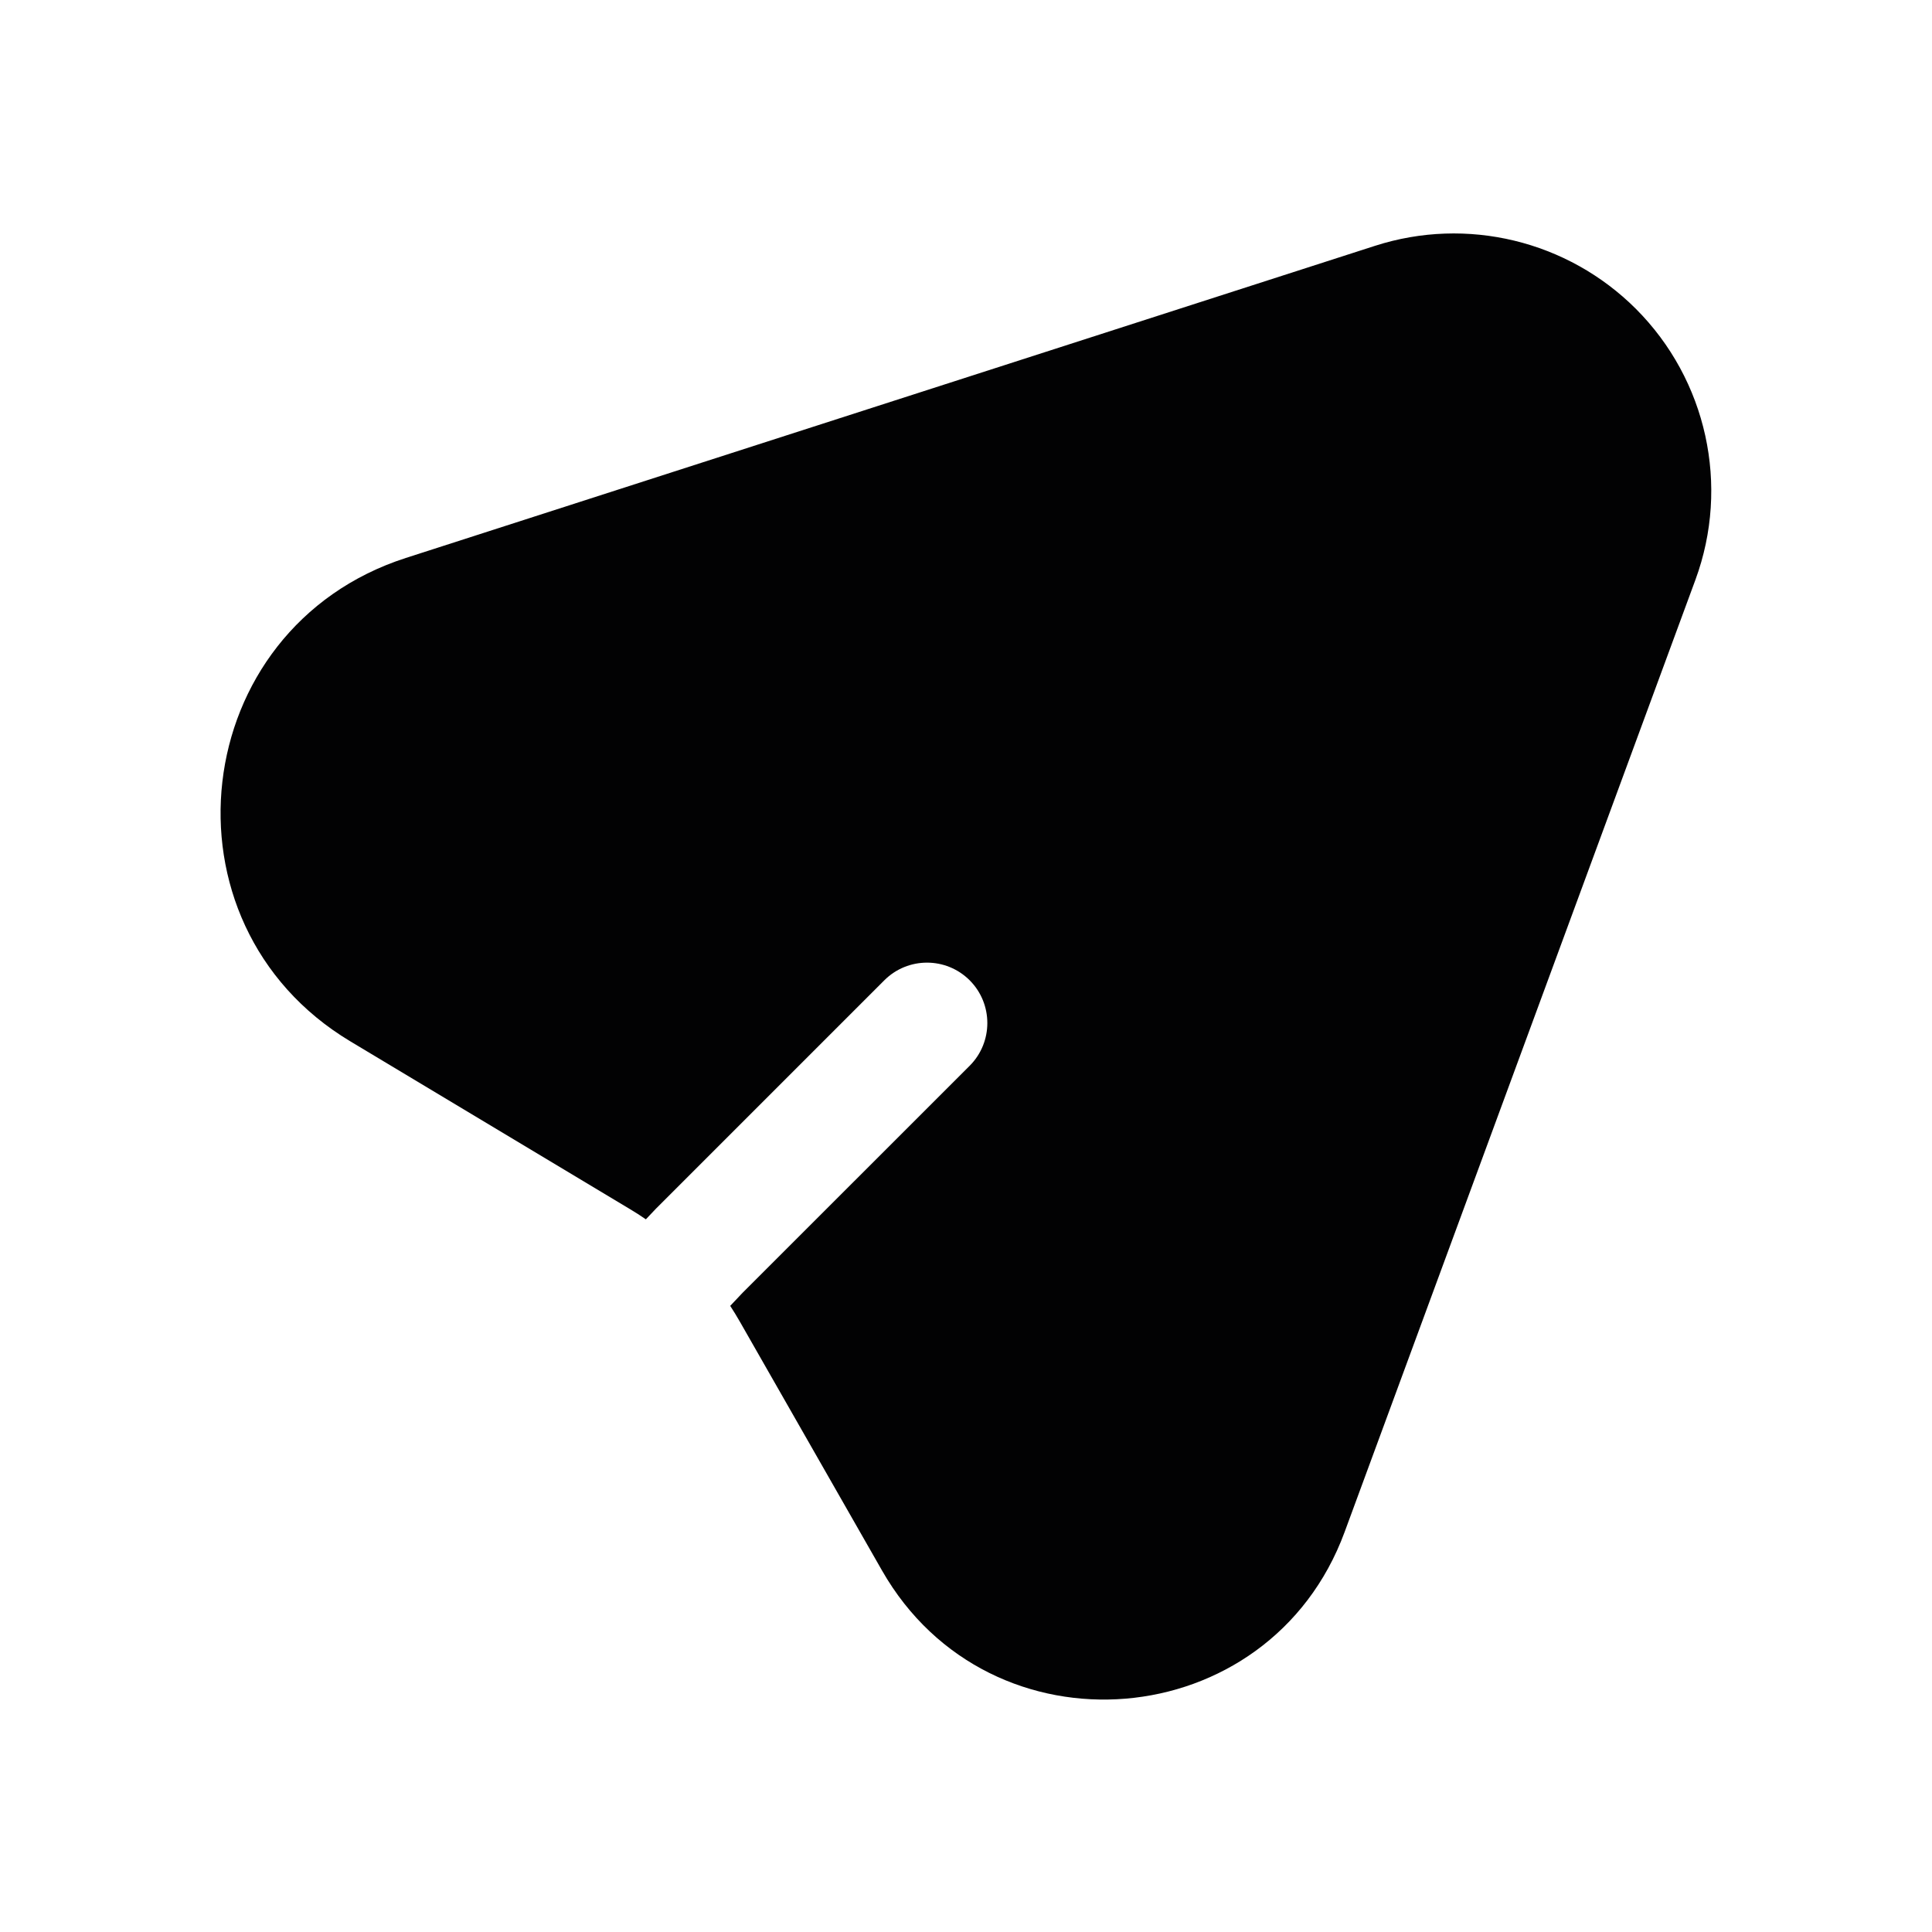 <svg width="24" height="24" viewBox="0 0 24 24" fill="none" xmlns="http://www.w3.org/2000/svg">
<path d="M17.08 3.054L5.042 6.931C2.328 7.805 1.907 11.469 4.352 12.936L7.819 15.016C7.888 15.057 7.957 15.101 8.023 15.147L8.149 15.014L10.985 12.178C11.278 11.885 11.753 11.885 12.046 12.178C12.338 12.471 12.338 12.946 12.046 13.239L9.225 16.059L9.071 16.222C9.112 16.285 9.152 16.35 9.189 16.415L10.957 19.51C12.298 21.856 15.769 21.567 16.703 19.032L21.061 7.203C21.492 6.033 21.203 4.719 20.322 3.837C19.473 2.989 18.222 2.686 17.08 3.054Z" fill="#020203"/>
</svg>
